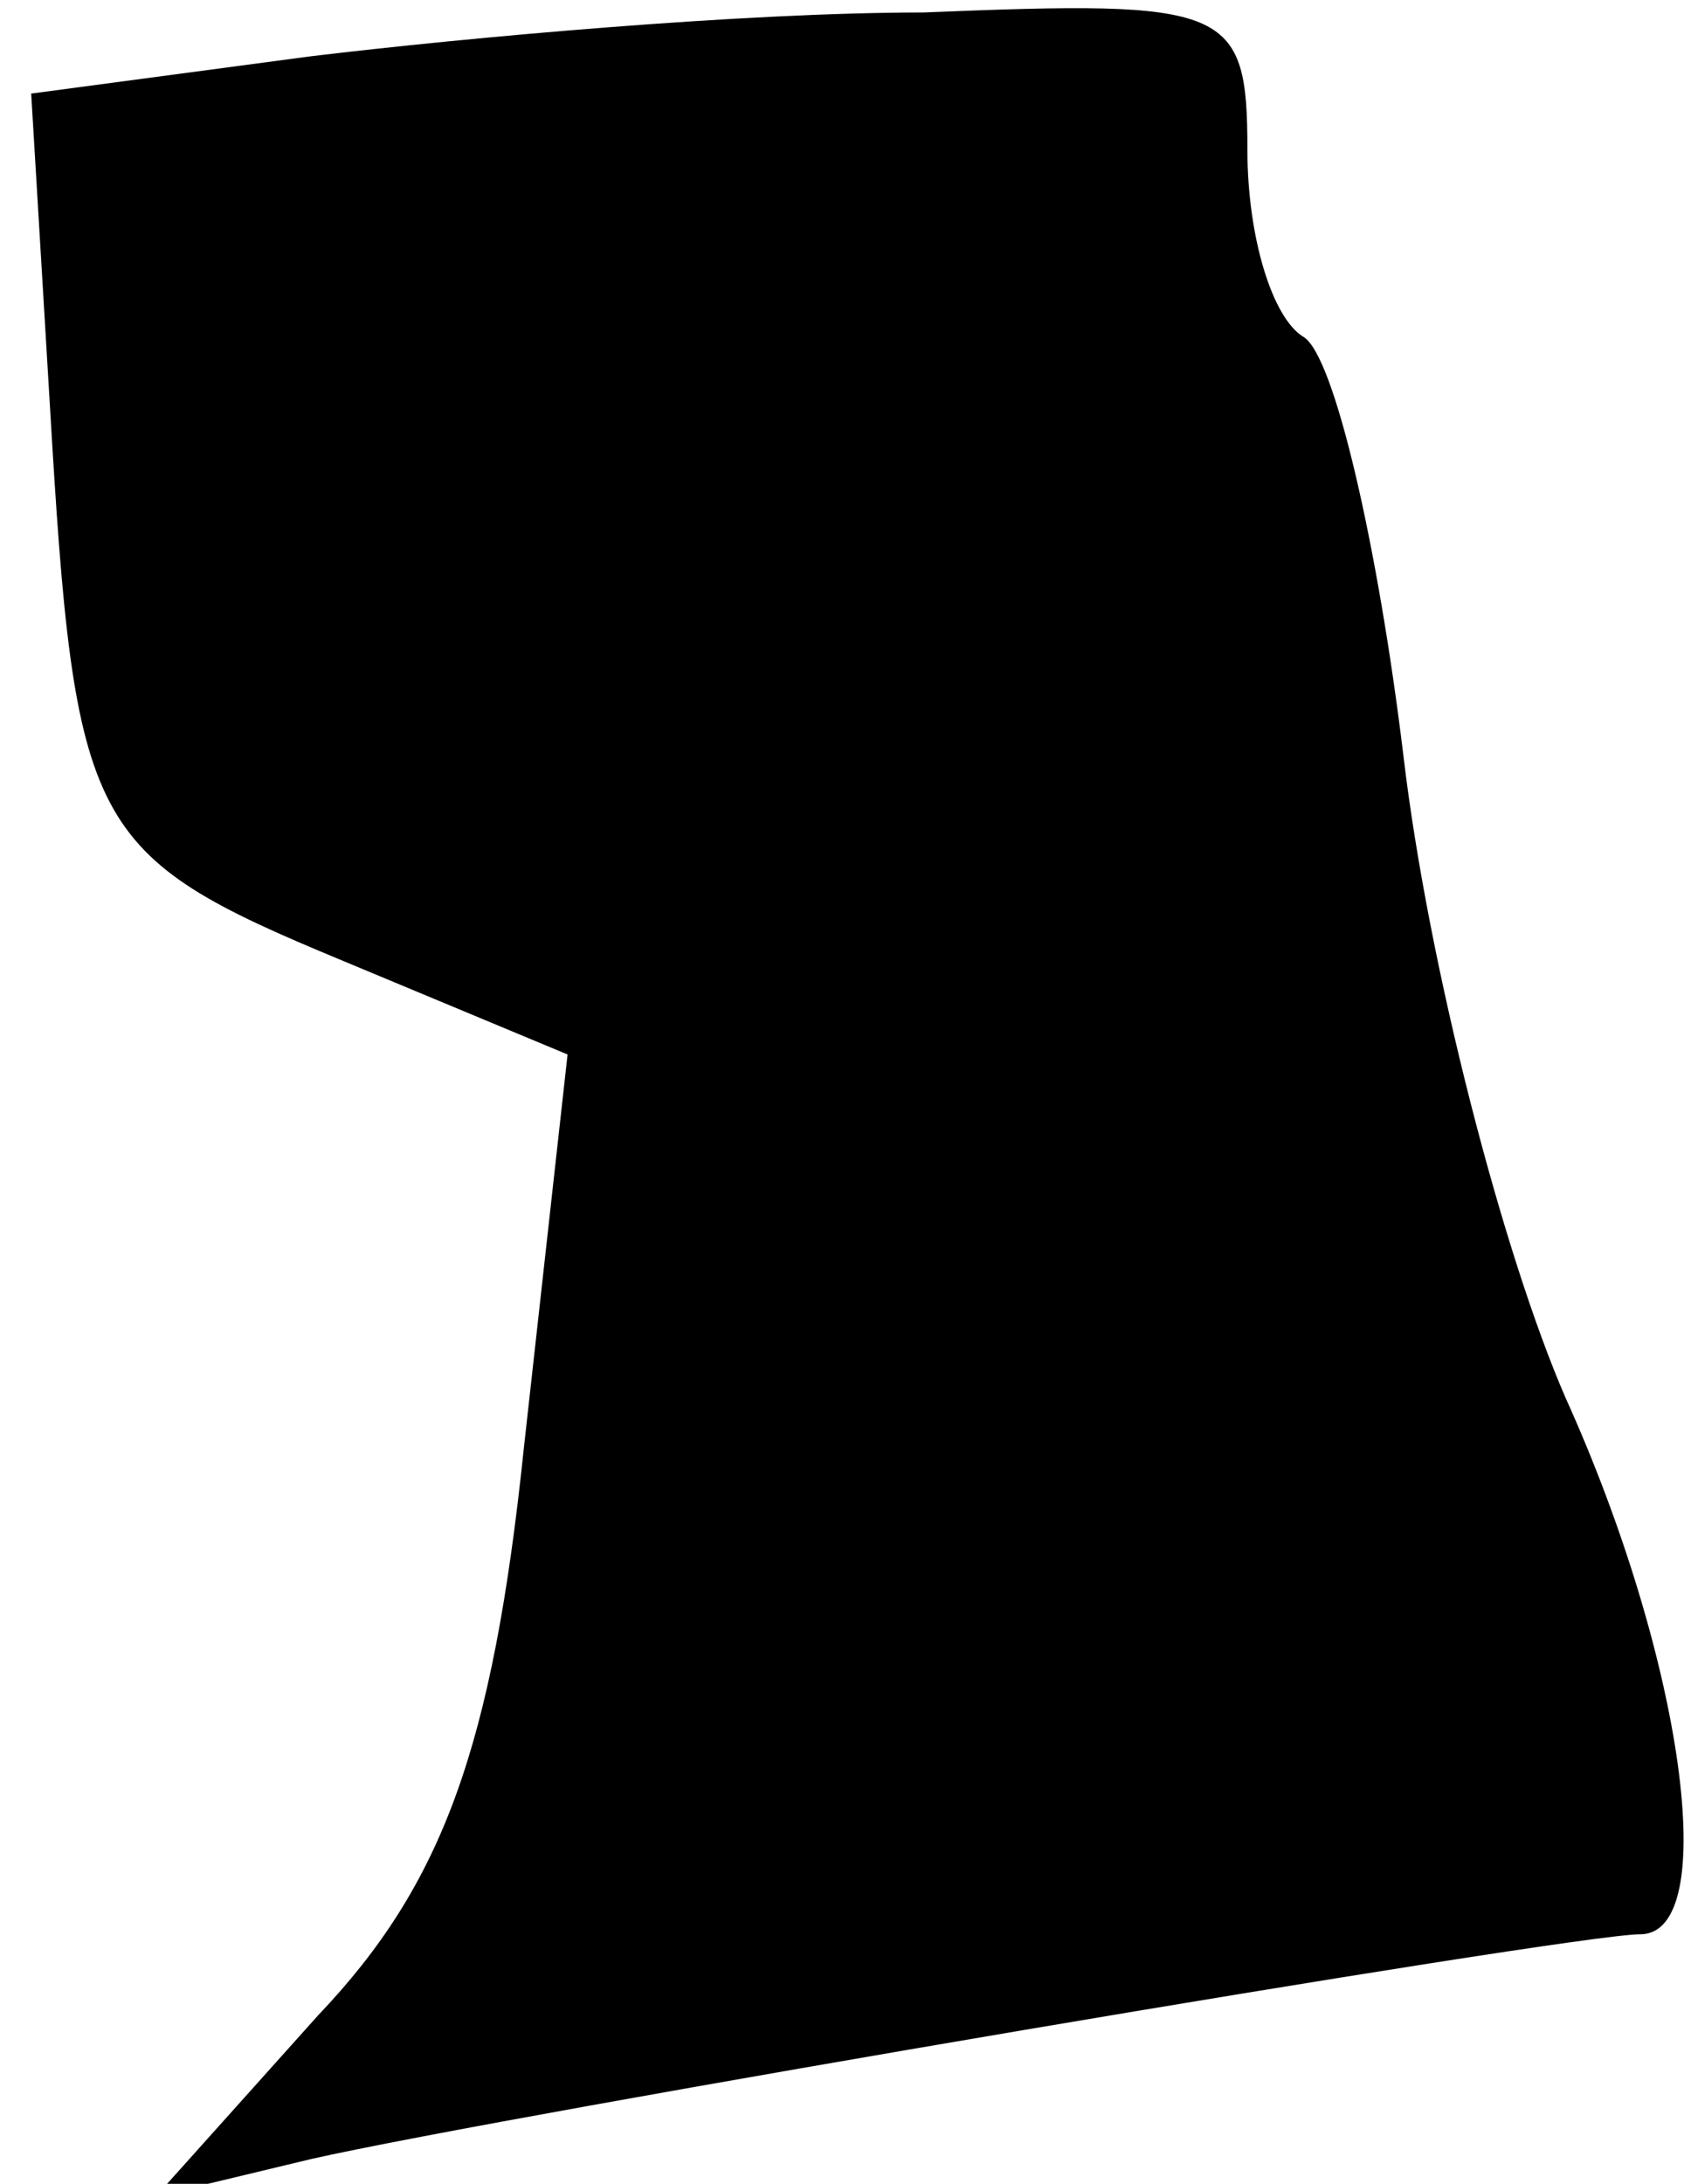 <?xml version="1.0" standalone="no"?>
<!DOCTYPE svg PUBLIC "-//W3C//DTD SVG 20010904//EN"
 "http://www.w3.org/TR/2001/REC-SVG-20010904/DTD/svg10.dtd">
<svg version="1.0" xmlns="http://www.w3.org/2000/svg"
 width="27pt" height="35pt" viewBox="0 0 27 35"
 preserveAspectRatio="xMidYMid meet">
<g transform="translate(0,35) scale(0.1,-0.1)"
fill="#000000" stroke="none">
<path fill="#000000" stroke="none" d="M50 341 l-45 -6 3 -50 c4 -68 6 -72 47
-89 l36 -15 -7 -63 c-5 -48 -13 -70 -33 -91 l-26 -29 25 6 c31 7 202 36 213
36 13 0 7 44 -12 86 -10 23 -22 69 -26 103 -4 33 -11 64 -16 67 -5 3 -9 16 -9
30 0 23 -3 24 -52 22 -29 0 -73 -4 -98 -7z"/>
</g>
</svg>
